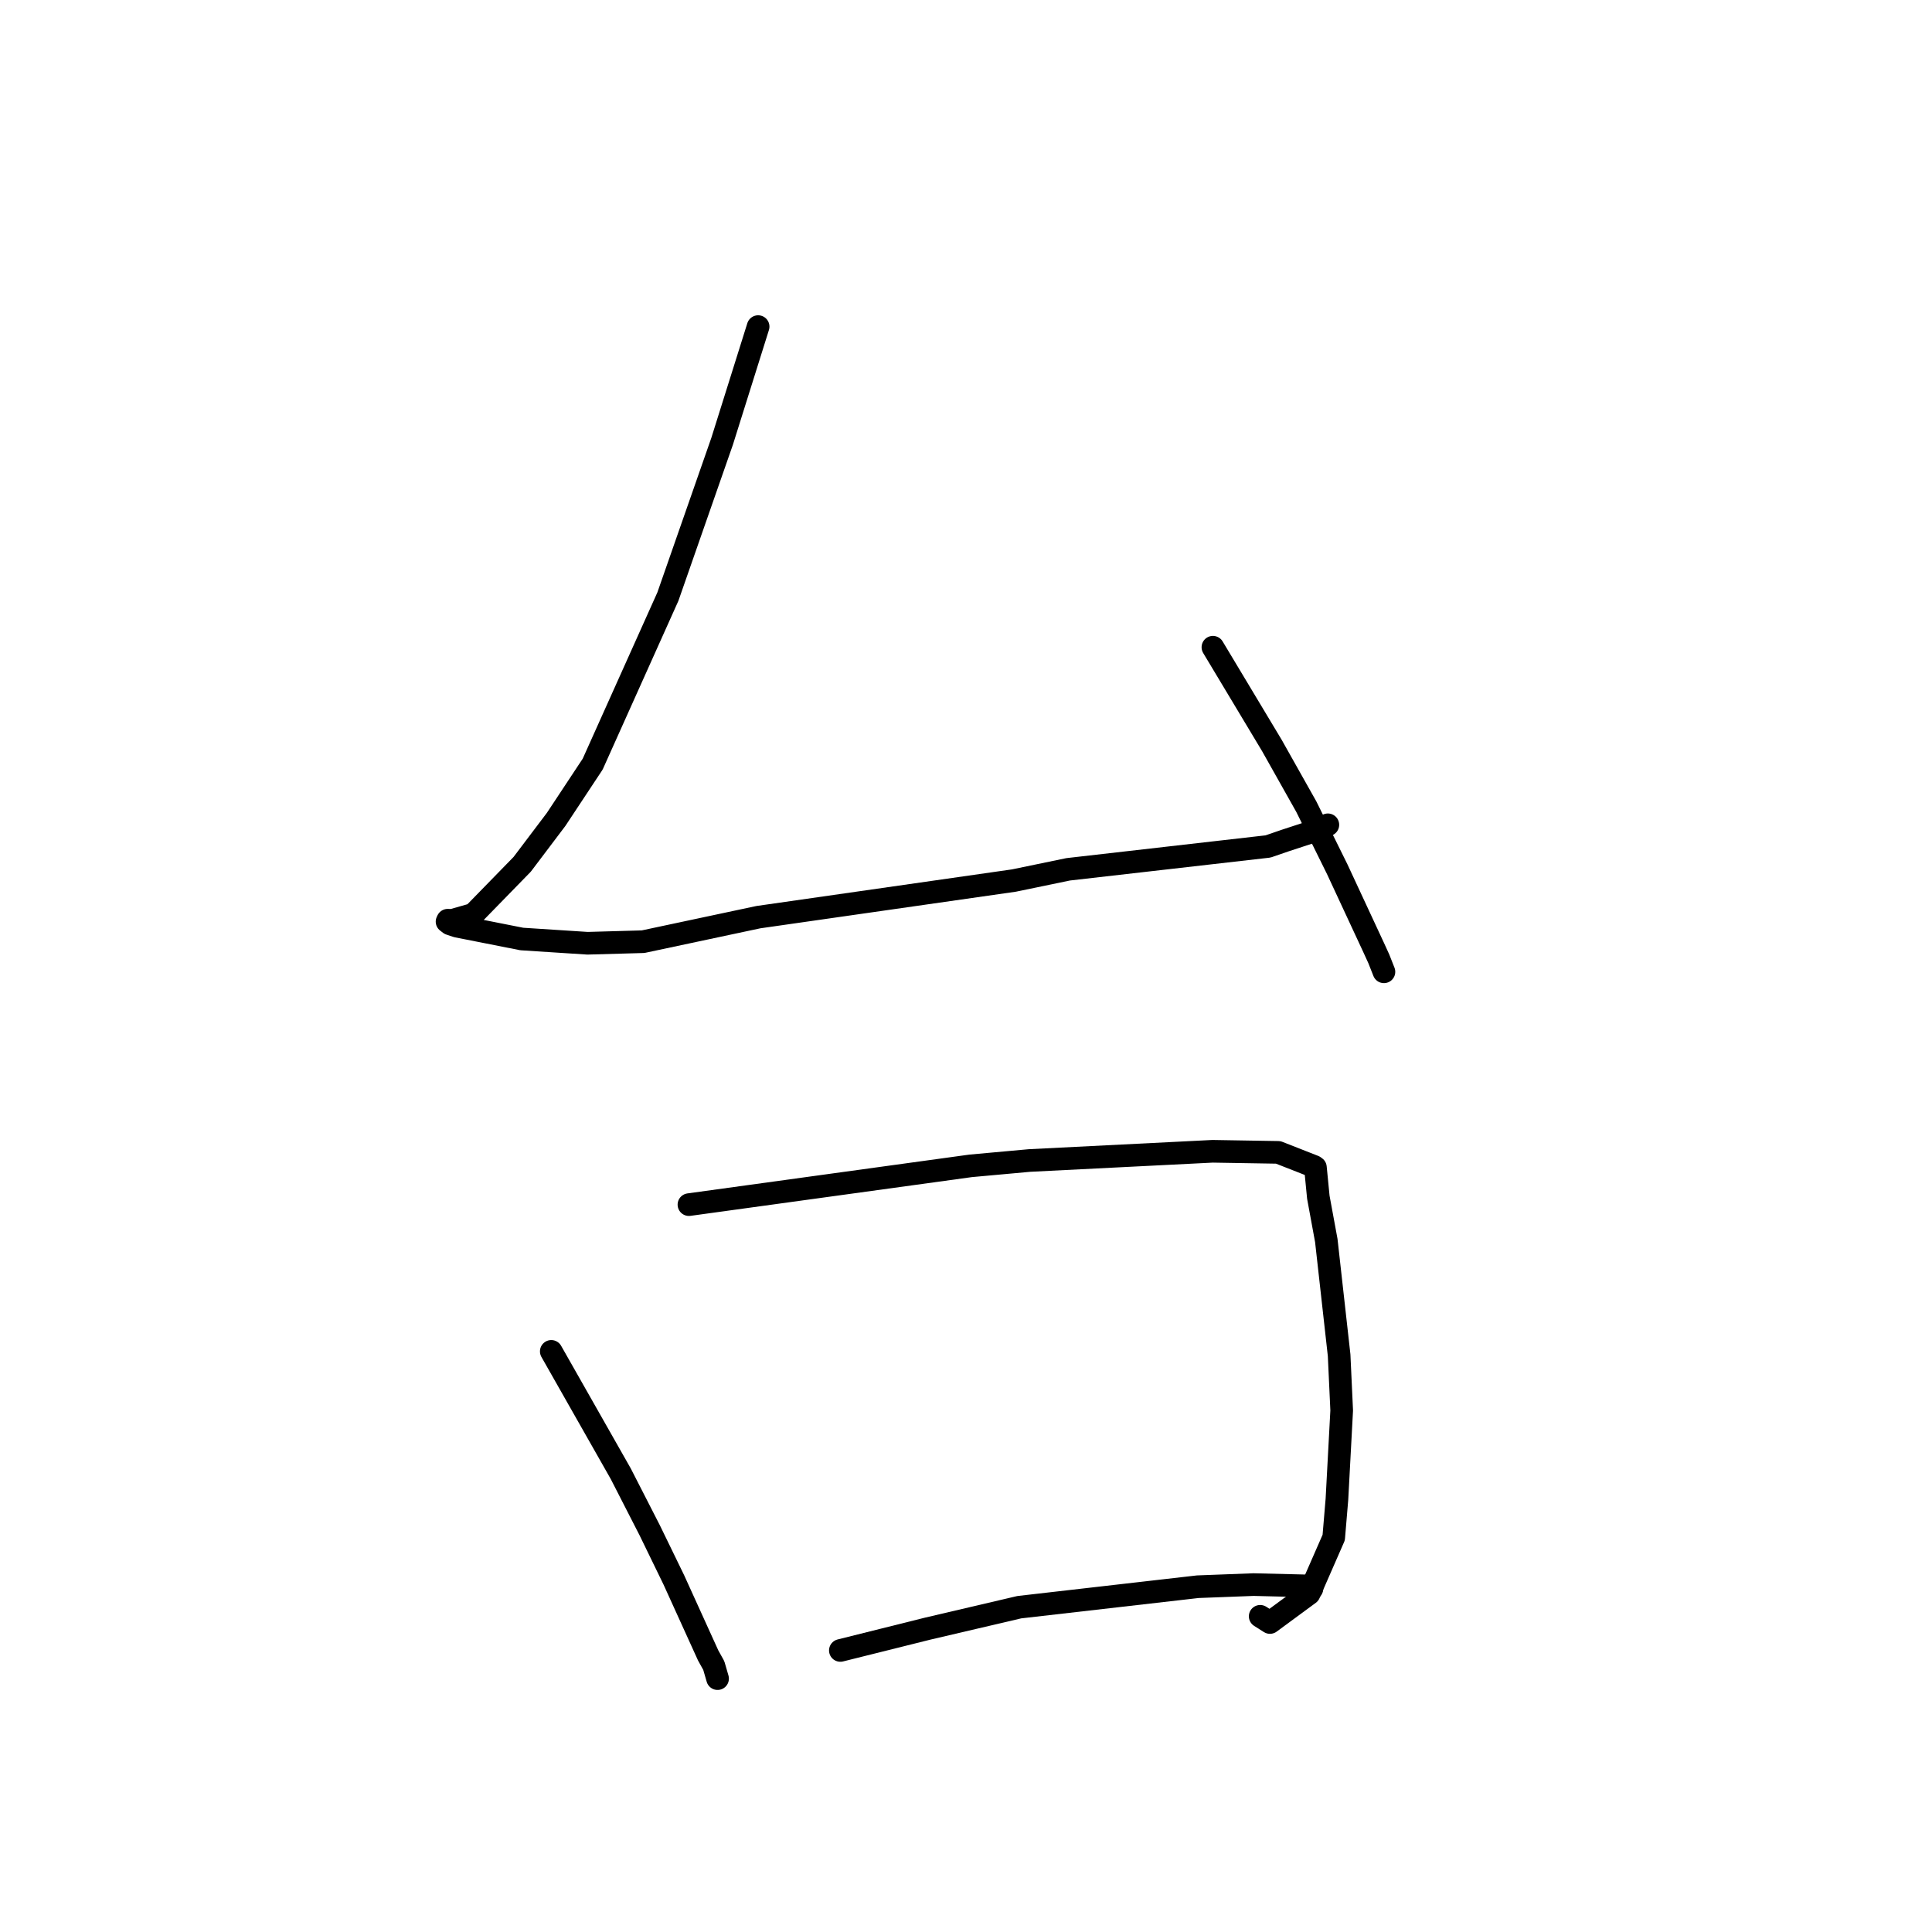 <?xml version="1.0" standalone="no"?>
    <svg width="256" height="256" xmlns="http://www.w3.org/2000/svg" version="1.1">
    <polyline stroke="black" stroke-width="3" stroke-linecap="round" fill="transparent" stroke-linejoin="round" points="100.456 43.276 98.071 50.873 95.686 58.47 88.497 79.06 78.533 101.251 73.687 108.579 69.191 114.528 62.734 121.148 59.912 121.953 59.324 121.934 59.236 122.12 59.617 122.413 60.564 122.727 69.135 124.422 77.849 124.986 85.212 124.779 100.494 121.527 134.352 116.677 141.538 115.189 168.02 112.161 170.336 111.363 174.263 110.078 175.545 109.479 175.87 109.328 175.941 109.294 175.948 109.291 " />
        <polyline stroke="black" stroke-width="3" stroke-linecap="round" fill="transparent" stroke-linejoin="round" points="160.717 85.761 164.623 92.268 168.528 98.775 173.096 106.893 177.188 115.173 182.047 125.621 182.634 126.906 182.697 127.044 182.699 127.047 183.21 128.343 183.379 128.771 " />
        <polyline stroke="black" stroke-width="3" stroke-linecap="round" fill="transparent" stroke-linejoin="round" points="73.047 179.065 77.65 187.171 82.253 195.277 86.098 202.787 89.285 209.34 93.838 219.358 94.579 220.688 95.049 222.311 95.082 222.427 " />
        <polyline stroke="black" stroke-width="3" stroke-linecap="round" fill="transparent" stroke-linejoin="round" points="91.287 159.621 109.955 157.051 128.624 154.481 136.424 153.772 160.671 152.552 169.372 152.696 174.125 154.561 174.298 154.684 174.299 154.685 174.686 158.642 175.742 164.375 177.441 179.573 177.781 186.891 177.15 198.664 176.724 203.735 173.47 211.167 168.276 214.99 166.981 214.169 " />
        <polyline stroke="black" stroke-width="3" stroke-linecap="round" fill="transparent" stroke-linejoin="round" points="111.352 218.693 117.136 217.249 122.92 215.804 135.059 212.962 158.71 210.248 166.101 209.967 173.363 210.144 173.79 210.473 173.835 210.507 173.836 210.508 " />
        </svg>